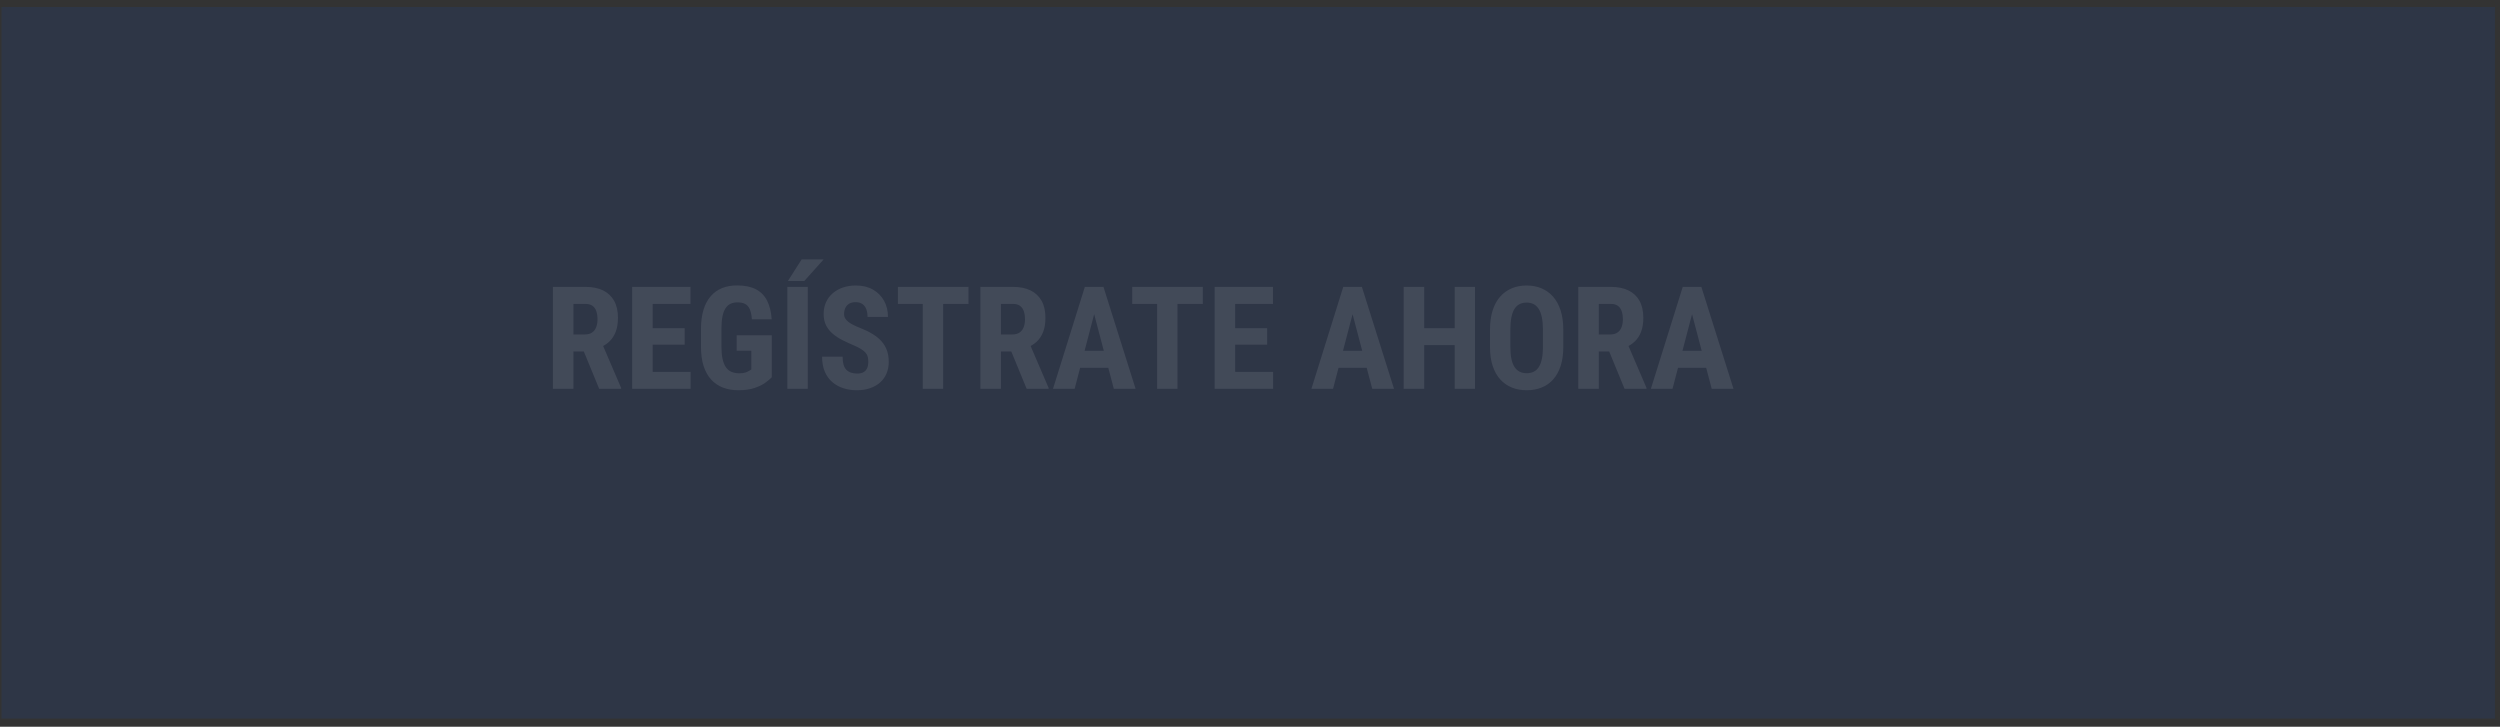 <svg width="344" height="100" viewBox="0 0 344 100" fill="none" xmlns="http://www.w3.org/2000/svg" xmlns:xlink="http://www.w3.org/1999/xlink">
<rect x="0" y="0" width="344" height="100" fill="#333333" stroke="none"/>
<path d="M343.305,0.961L0.211,0.961L0.211,98.876L343.305,98.876L343.305,0.961Z" fill="#0453F1" fill-opacity="0.1"/>
<path d="M76.081,39.477L80.579,39.477Q81.985,39.477 82.979,39.959Q83.971,40.441 84.501,41.385Q85.031,42.329 85.031,43.717Q85.031,44.853 84.721,45.657Q84.413,46.461 83.845,46.997Q83.277,47.531 82.487,47.849L81.629,48.359L77.979,48.359L77.969,46.019L80.503,46.019Q81.081,46.019 81.461,45.763Q81.841,45.507 82.029,45.041Q82.217,44.573 82.217,43.947Q82.217,43.283 82.049,42.805Q81.879,42.329 81.519,42.073Q81.157,41.819 80.579,41.819L78.903,41.819L78.903,53.503L76.081,53.503L76.081,39.477M82.449,53.503L79.877,47.251L82.833,47.241L85.463,53.369L85.463,53.503L82.449,53.503ZM95.029,51.173L95.029,53.503L88.931,53.503L88.931,51.173L95.029,51.173M89.809,39.477L89.809,53.503L86.985,53.503L86.985,39.477L89.809,39.477M94.211,45.161L94.211,47.425L88.931,47.425L88.931,45.161L94.211,45.161M95.011,39.477L95.011,41.819L88.931,41.819L88.931,39.477L95.011,39.477ZM106.195,46.135L106.195,51.915Q105.895,52.231 105.323,52.651Q104.749,53.071 103.829,53.383Q102.909,53.697 101.589,53.697Q100.425,53.697 99.475,53.331Q98.527,52.965 97.847,52.217Q97.169,51.471 96.811,50.349Q96.455,49.227 96.455,47.685L96.455,45.295Q96.455,43.773 96.797,42.641Q97.139,41.511 97.795,40.759Q98.449,40.007 99.359,39.641Q100.271,39.275 101.417,39.275Q102.997,39.275 104.013,39.805Q105.029,40.335 105.553,41.375Q106.079,42.415 106.185,43.929L103.459,43.929Q103.391,43.041 103.165,42.541Q102.939,42.039 102.533,41.823Q102.129,41.607 101.483,41.607Q100.925,41.607 100.511,41.803Q100.097,42.001 99.817,42.445Q99.537,42.887 99.403,43.581Q99.269,44.275 99.269,45.277L99.269,47.685Q99.269,48.677 99.423,49.381Q99.577,50.083 99.879,50.527Q100.183,50.969 100.651,51.167Q101.117,51.365 101.753,51.365Q102.265,51.365 102.573,51.259Q102.881,51.153 103.069,51.033Q103.257,50.913 103.381,50.845L103.381,48.263L101.369,48.263L101.369,46.135L106.195,46.135ZM111.147,39.477L111.147,53.503L108.343,53.503L108.343,39.477L111.147,39.477M108.411,38.669L110.309,35.691L113.333,35.691L110.665,38.669L108.411,38.669ZM119.479,49.813Q119.479,49.439 119.411,49.131Q119.345,48.821 119.127,48.561Q118.911,48.301 118.501,48.041Q118.091,47.781 117.437,47.501Q116.657,47.175 115.925,46.803Q115.193,46.433 114.605,45.941Q114.017,45.451 113.675,44.781Q113.333,44.111 113.333,43.205Q113.333,42.319 113.655,41.597Q113.979,40.875 114.575,40.359Q115.173,39.843 115.977,39.565Q116.781,39.285 117.773,39.285Q119.123,39.285 120.111,39.843Q121.097,40.403 121.641,41.375Q122.185,42.349 122.185,43.611L119.373,43.611Q119.373,43.013 119.205,42.555Q119.035,42.097 118.669,41.837Q118.303,41.577 117.725,41.577Q117.187,41.577 116.835,41.795Q116.483,42.011 116.315,42.381Q116.145,42.753 116.145,43.215Q116.145,43.561 116.315,43.837Q116.483,44.111 116.781,44.327Q117.081,44.545 117.489,44.747Q117.899,44.949 118.391,45.141Q119.345,45.517 120.077,45.965Q120.809,46.413 121.299,46.967Q121.791,47.521 122.041,48.215Q122.291,48.909 122.291,49.795Q122.291,50.671 121.989,51.389Q121.685,52.107 121.107,52.623Q120.529,53.137 119.715,53.417Q118.901,53.697 117.899,53.697Q116.927,53.697 116.059,53.421Q115.193,53.147 114.533,52.583Q113.873,52.021 113.497,51.149Q113.121,50.277 113.121,49.081L115.943,49.081Q115.943,49.717 116.069,50.165Q116.195,50.613 116.455,50.879Q116.715,51.143 117.095,51.273Q117.475,51.403 117.967,51.403Q118.525,51.403 118.857,51.191Q119.191,50.979 119.335,50.623Q119.479,50.267 119.479,49.813ZM129.777,39.477L129.777,53.503L126.973,53.503L126.973,39.477L129.777,39.477M133.265,39.477L133.265,41.819L123.553,41.819L123.553,39.477L133.265,39.477ZM134.903,39.477L139.401,39.477Q140.807,39.477 141.799,39.959Q142.791,40.441 143.321,41.385Q143.851,42.329 143.851,43.717Q143.851,44.853 143.543,45.657Q143.235,46.461 142.667,46.997Q142.099,47.531 141.309,47.849L140.451,48.359L136.799,48.359L136.791,46.019L139.323,46.019Q139.901,46.019 140.283,45.763Q140.663,45.507 140.851,45.041Q141.039,44.573 141.039,43.947Q141.039,43.283 140.869,42.805Q140.701,42.329 140.341,42.073Q139.979,41.819 139.401,41.819L137.725,41.819L137.725,53.503L134.903,53.503L134.903,39.477M141.269,53.503L138.697,47.251L141.655,47.241L144.285,53.369L144.285,53.503L141.269,53.503ZM150.883,41.983L147.869,53.503L144.891,53.503L149.275,39.477L151.135,39.477L150.883,41.983M153.263,53.503L150.229,41.983L149.949,39.477L151.837,39.477L156.259,53.503L153.263,53.503M153.369,48.273L153.369,50.613L147.041,50.613L147.041,48.273L153.369,48.273ZM162.021,39.477L162.021,53.503L159.217,53.503L159.217,39.477L162.021,39.477M165.507,39.477L165.507,41.819L155.797,41.819L155.797,39.477L165.507,39.477ZM175.179,51.173L175.179,53.503L169.081,53.503L169.081,51.173L175.179,51.173M169.957,39.477L169.957,53.503L167.135,53.503L167.135,39.477L169.957,39.477M174.361,45.161L174.361,47.425L169.081,47.425L169.081,45.161L174.361,45.161M175.161,39.477L175.161,41.819L169.081,41.819L169.081,39.477L175.161,39.477ZM186.441,41.983L183.425,53.503L180.449,53.503L184.831,39.477L186.691,39.477L186.441,41.983M188.821,53.503L185.785,41.983L185.507,39.477L187.395,39.477L191.817,53.503L188.821,53.503M188.927,48.273L188.927,50.613L182.597,50.613L182.597,48.273L188.927,48.273ZM200.919,45.161L200.919,47.493L195.169,47.493L195.169,45.161L200.919,45.161M195.969,39.477L195.969,53.503L193.145,53.503L193.145,39.477L195.969,39.477M202.961,39.477L202.961,53.503L200.169,53.503L200.169,39.477L202.961,39.477ZM215.109,45.401L215.109,47.743Q215.109,49.227 214.749,50.339Q214.387,51.451 213.727,52.199Q213.067,52.945 212.137,53.321Q211.209,53.697 210.081,53.697Q208.953,53.697 208.025,53.321Q207.095,52.945 206.425,52.199Q205.755,51.451 205.389,50.339Q205.023,49.227 205.023,47.743L205.023,45.401Q205.023,43.879 205.379,42.739Q205.737,41.597 206.411,40.831Q207.085,40.065 208.009,39.675Q208.935,39.285 210.061,39.285Q211.189,39.285 212.113,39.675Q213.039,40.065 213.713,40.831Q214.387,41.597 214.749,42.739Q215.109,43.879 215.109,45.401M212.307,47.743L212.307,45.383Q212.307,44.381 212.161,43.673Q212.017,42.965 211.729,42.511Q211.439,42.059 211.025,41.847Q210.611,41.635 210.061,41.635Q209.513,41.635 209.093,41.847Q208.675,42.059 208.391,42.511Q208.107,42.965 207.967,43.673Q207.827,44.381 207.827,45.383L207.827,47.743Q207.827,48.707 207.971,49.391Q208.115,50.075 208.405,50.507Q208.693,50.941 209.113,51.149Q209.531,51.355 210.081,51.355Q210.621,51.355 211.039,51.149Q211.459,50.941 211.737,50.507Q212.017,50.075 212.161,49.391Q212.307,48.707 212.307,47.743ZM217.171,39.477L221.671,39.477Q223.077,39.477 224.069,39.959Q225.061,40.441 225.591,41.385Q226.121,42.329 226.121,43.717Q226.121,44.853 225.813,45.657Q225.505,46.461 224.935,46.997Q224.367,47.531 223.577,47.849L222.721,48.359L219.069,48.359L219.059,46.019L221.593,46.019Q222.171,46.019 222.551,45.763Q222.931,45.507 223.119,45.041Q223.307,44.573 223.307,43.947Q223.307,43.283 223.139,42.805Q222.971,42.329 222.609,42.073Q222.249,41.819 221.671,41.819L219.993,41.819L219.993,53.503L217.171,53.503L217.171,39.477M223.539,53.503L220.967,47.251L223.925,47.241L226.555,53.369L226.555,53.503L223.539,53.503ZM233.153,41.983L230.137,53.503L227.161,53.503L231.545,39.477L233.403,39.477L233.153,41.983M235.533,53.503L232.497,41.983L232.219,39.477L234.107,39.477L238.529,53.503L235.533,53.503M235.639,48.273L235.639,50.613L229.309,50.613L229.309,48.273L235.639,48.273Z" fill="#FFFFFF" fill-opacity="0.1"/>
</svg>

